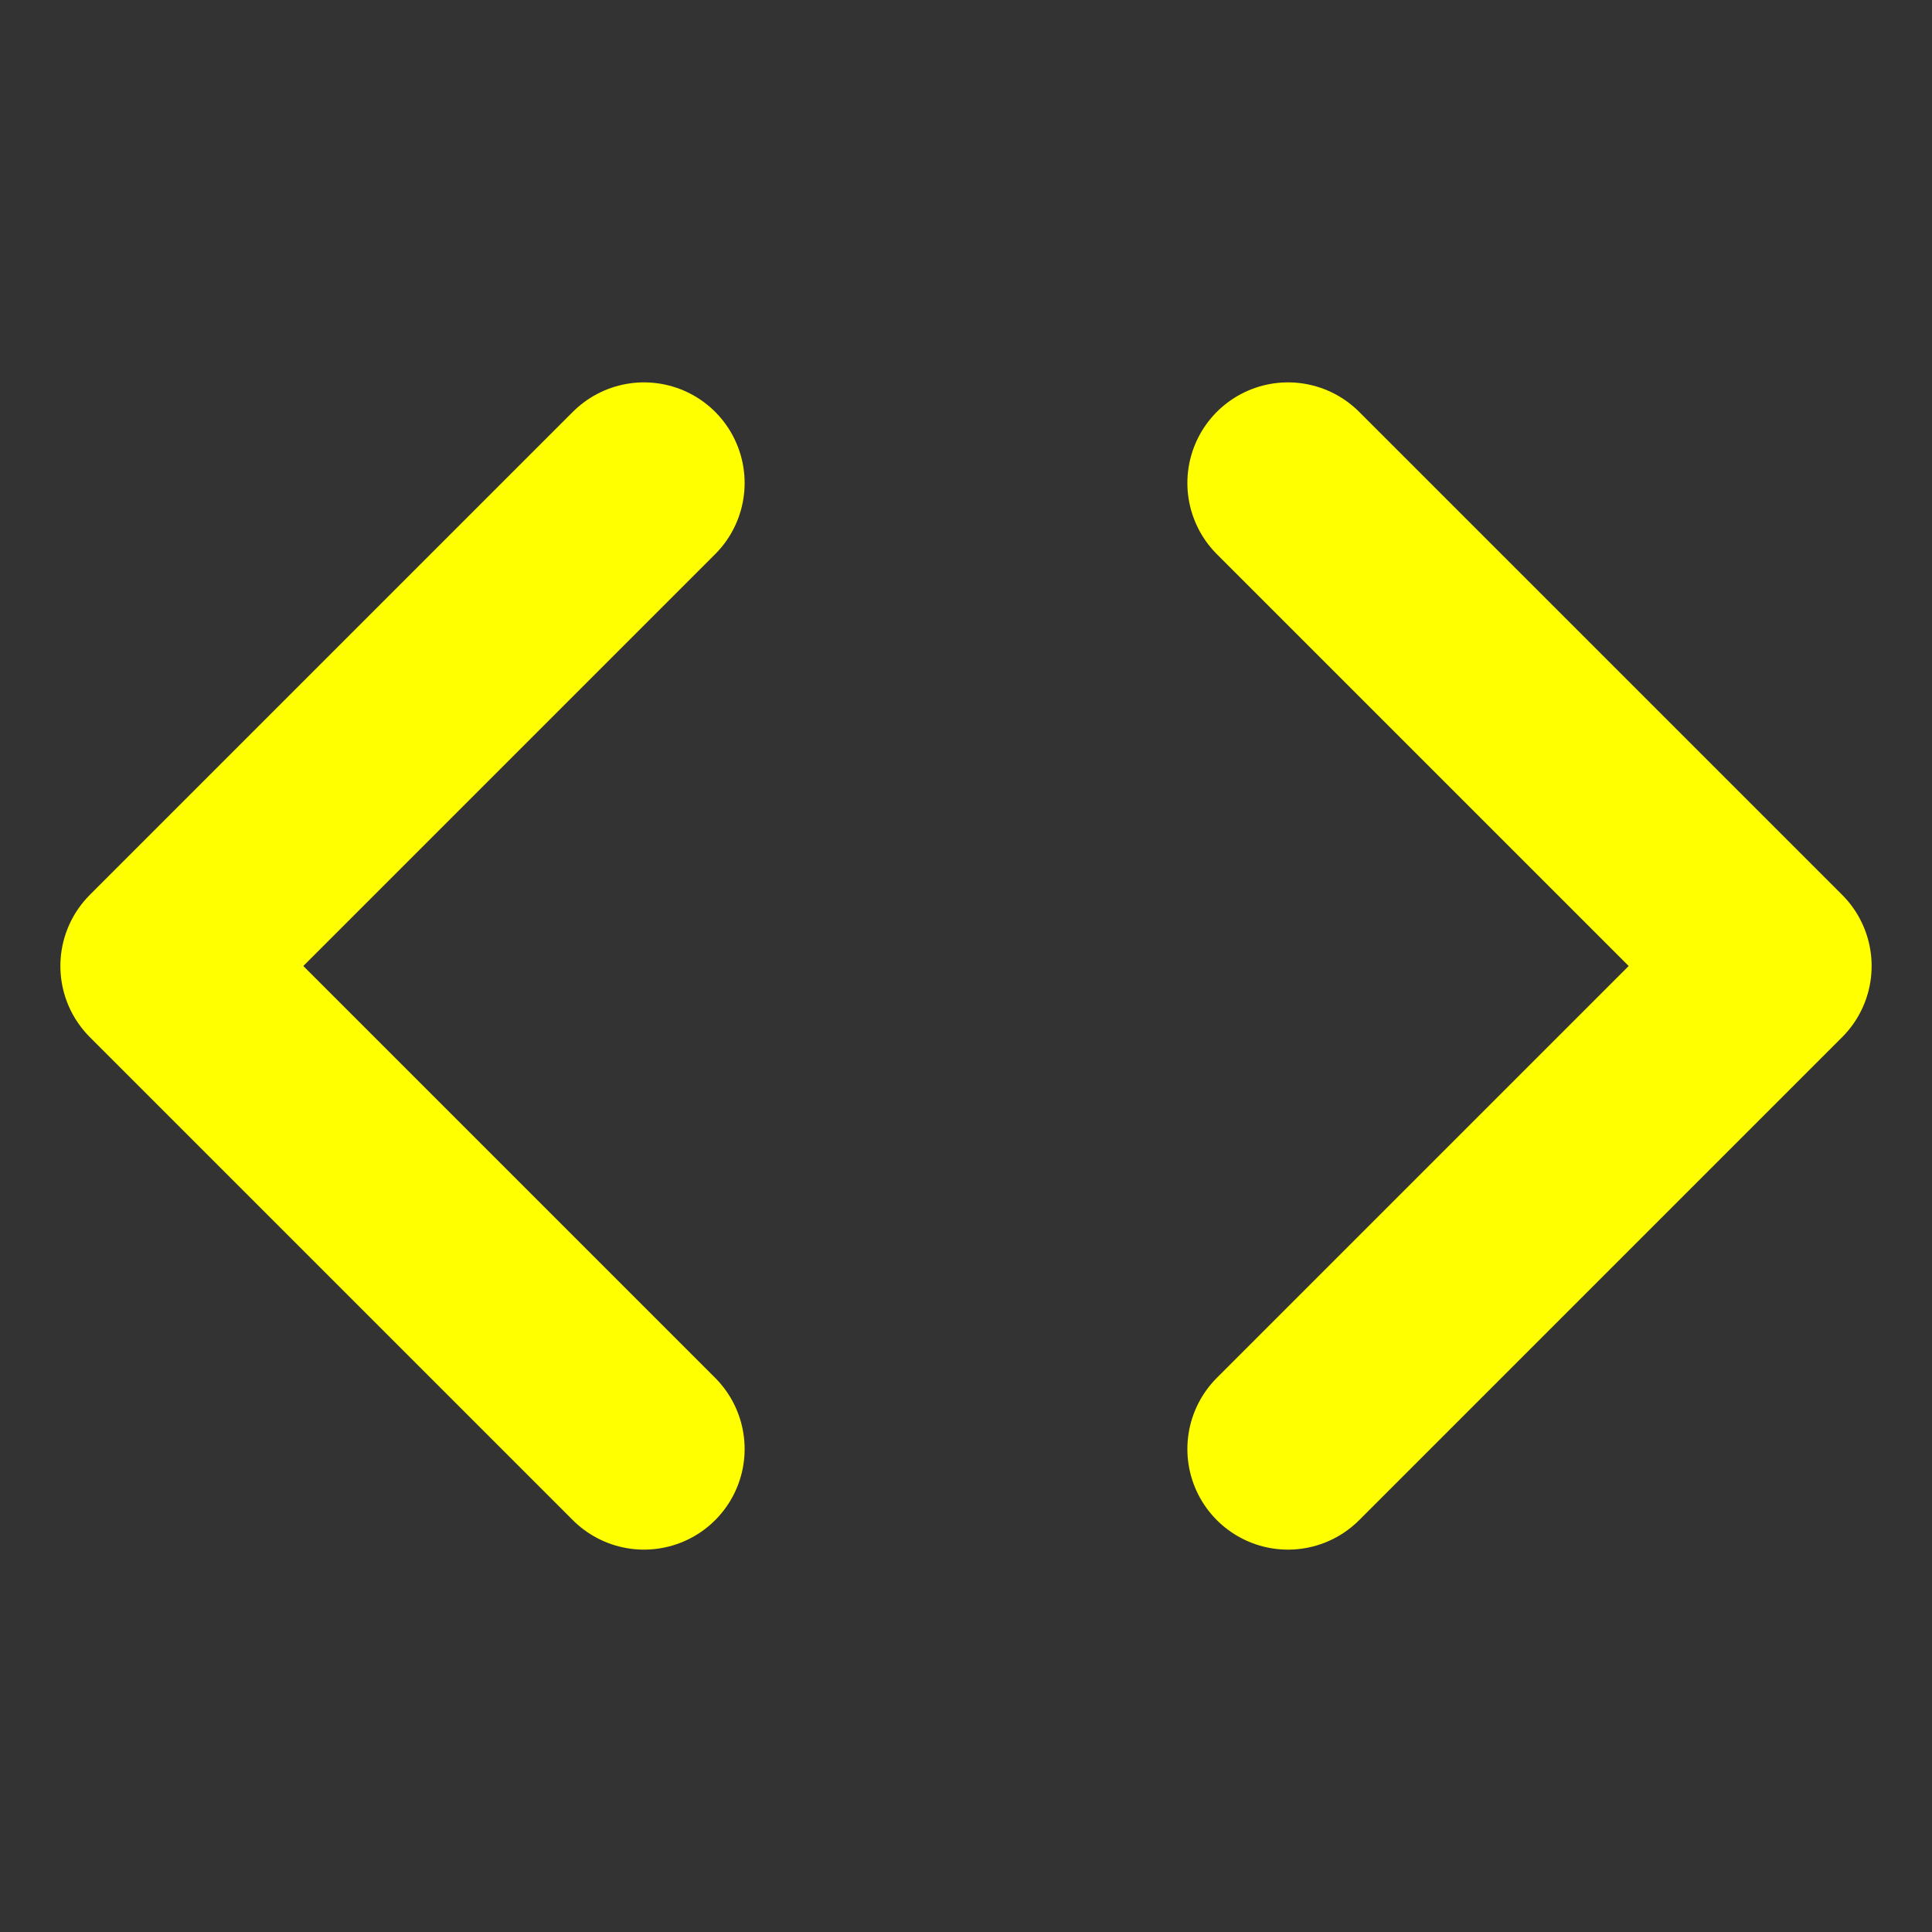 <svg xmlns="http://www.w3.org/2000/svg" width="28" height="28" viewBox="0 0 24 24" fill="none" stroke="yellow" stroke-width="2.5" stroke-linecap="round" stroke-linejoin="round" class="feather feather-code"><rect x="0" y="0" width="24" height="24" fill="#333333" stroke="none"/><polyline points="16 18 22 12 16 6"></polyline><polyline points="8 6 2 12 8 18"></polyline></svg>